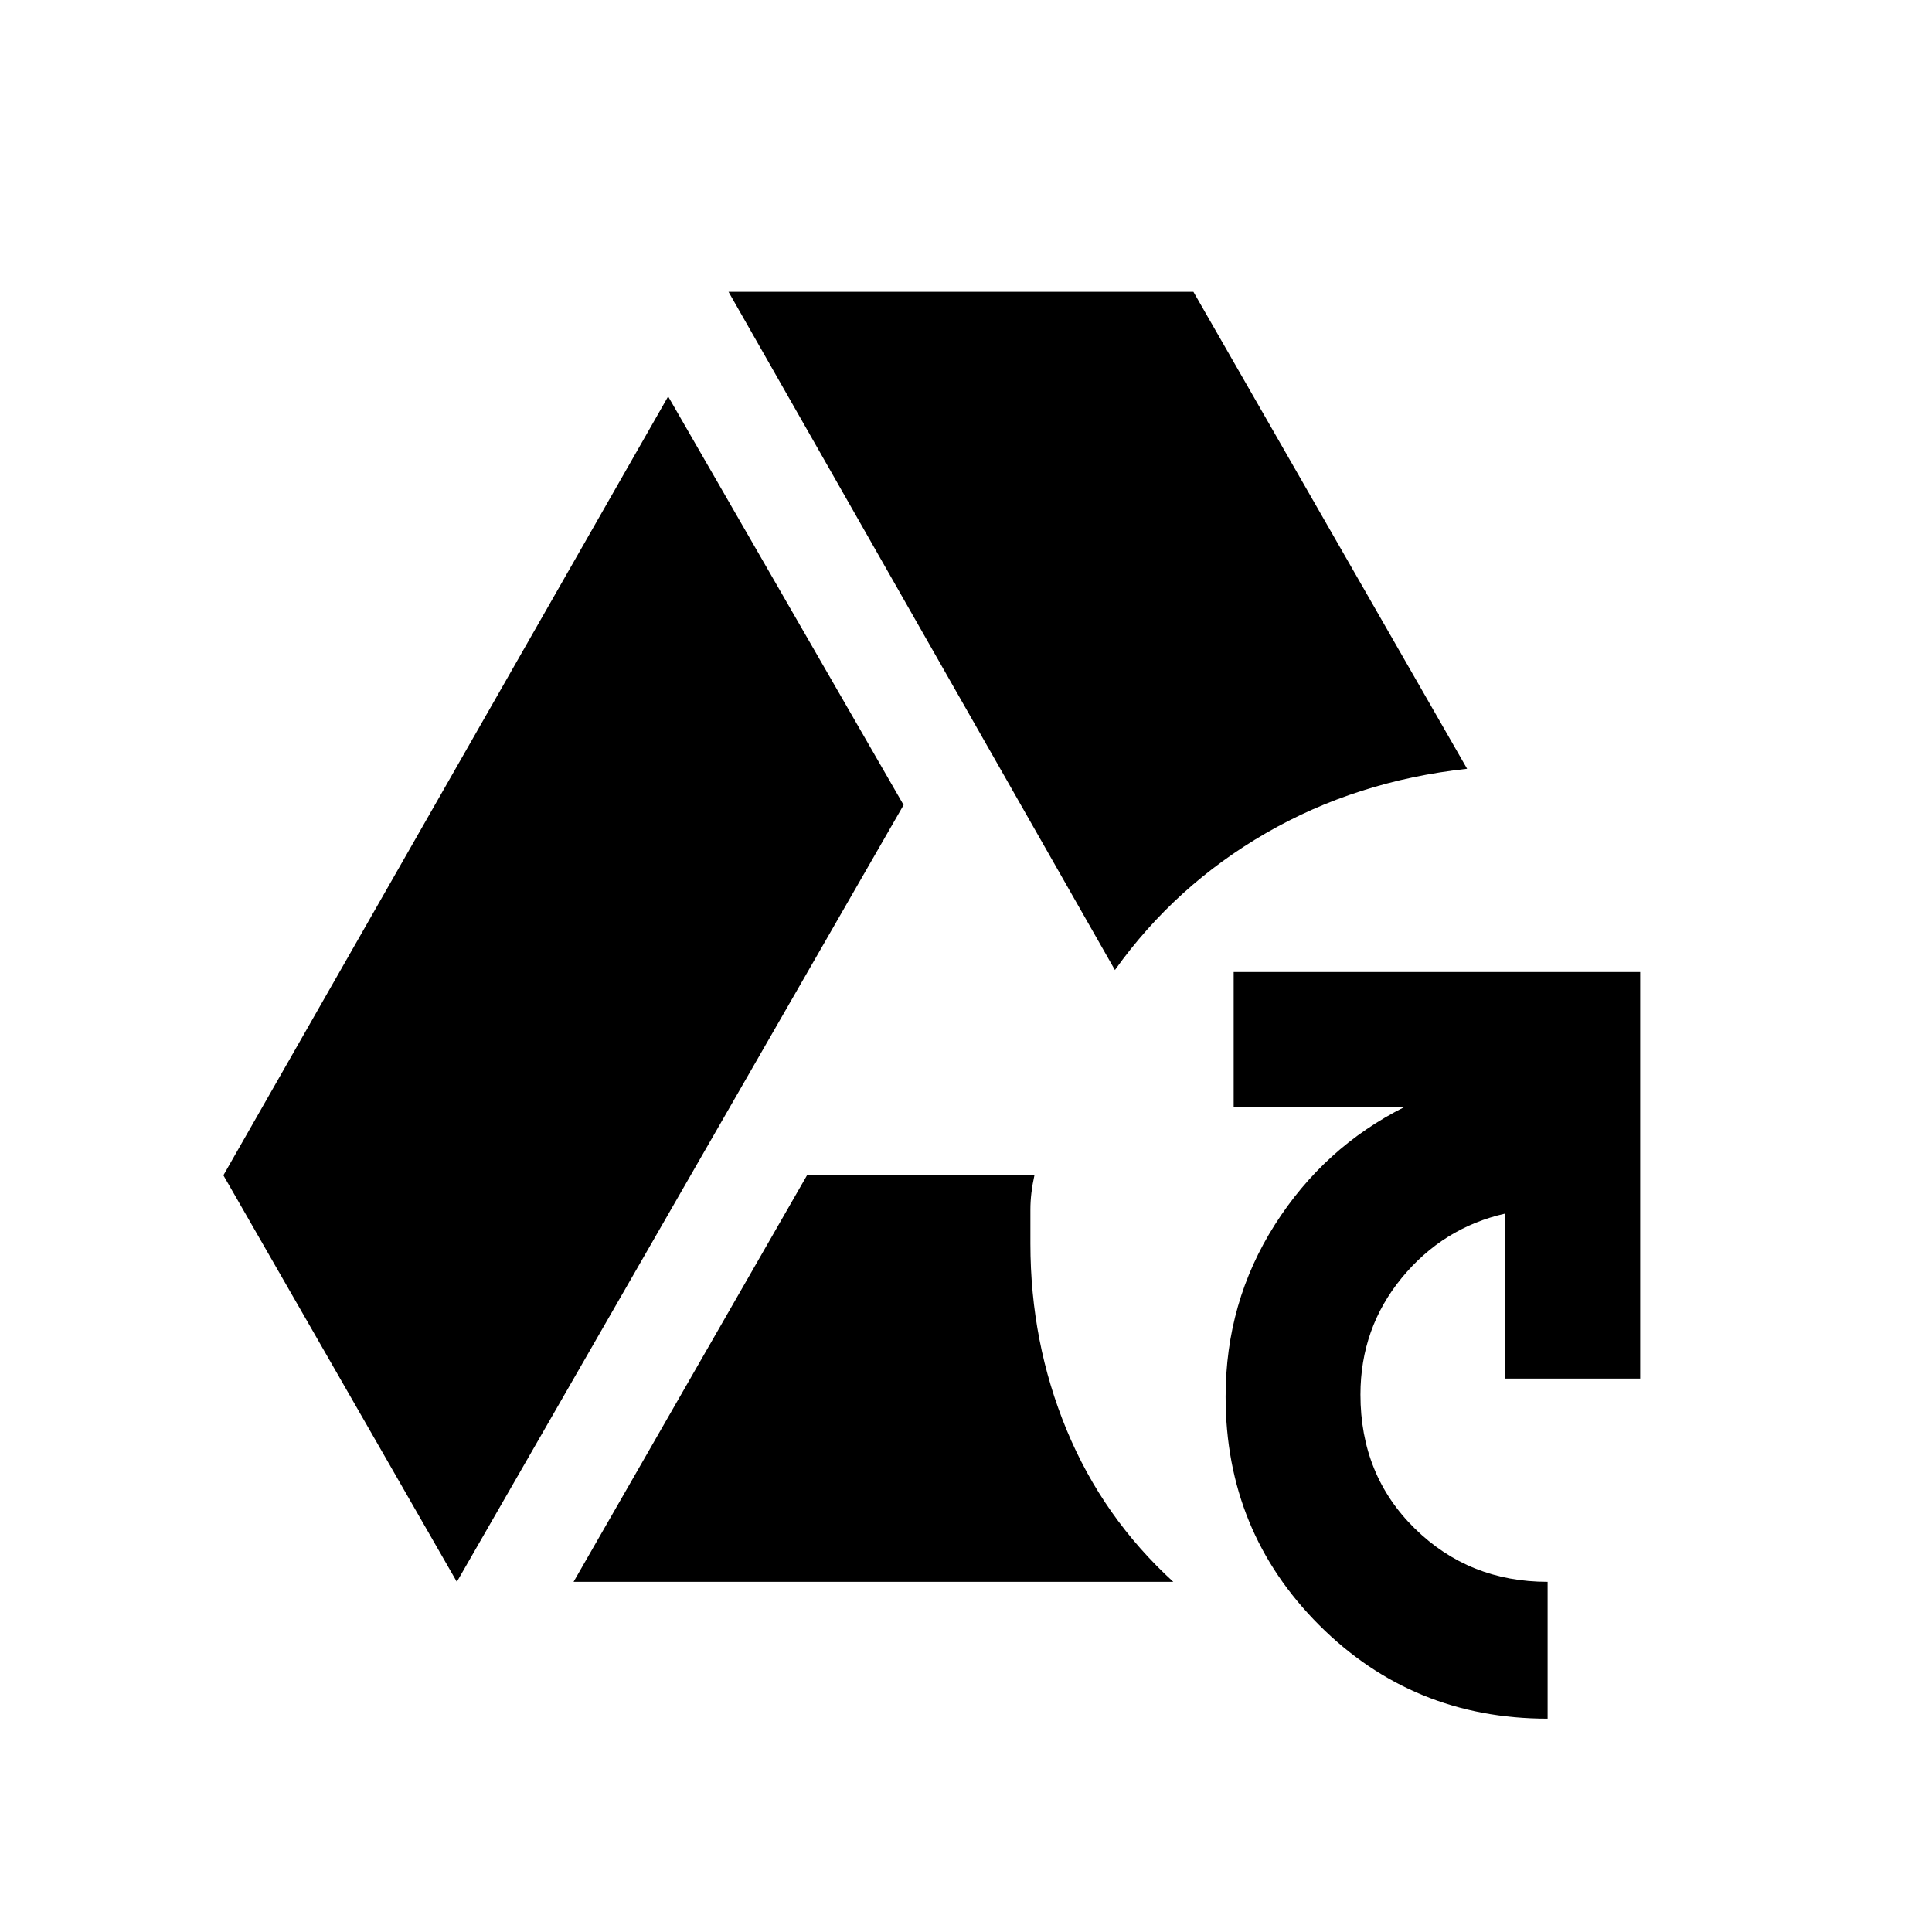 <svg xmlns="http://www.w3.org/2000/svg" height="48" width="48"><path d="M11.35 39.3 5.55 29.2 16.6 9.85 22.45 20ZM14.25 39.3 20.05 29.2H25.7Q25.6 29.65 25.6 30.05Q25.6 30.45 25.6 30.9Q25.6 33.35 26.5 35.525Q27.4 37.7 29.15 39.3ZM27.7 24.1 18.1 7.25H29.65L36.45 19.1Q33.7 19.4 31.45 20.7Q29.2 22 27.7 24.1ZM38.45 42.7Q35.1 42.7 32.775 40.375Q30.45 38.05 30.45 34.7Q30.45 32.35 31.675 30.425Q32.9 28.5 34.9 27.5H30.65V24.15H40.75V34.25H37.4V30.15Q35.85 30.5 34.825 31.75Q33.8 33 33.8 34.65Q33.8 36.65 35.15 37.975Q36.5 39.3 38.45 39.3Z"/></svg>